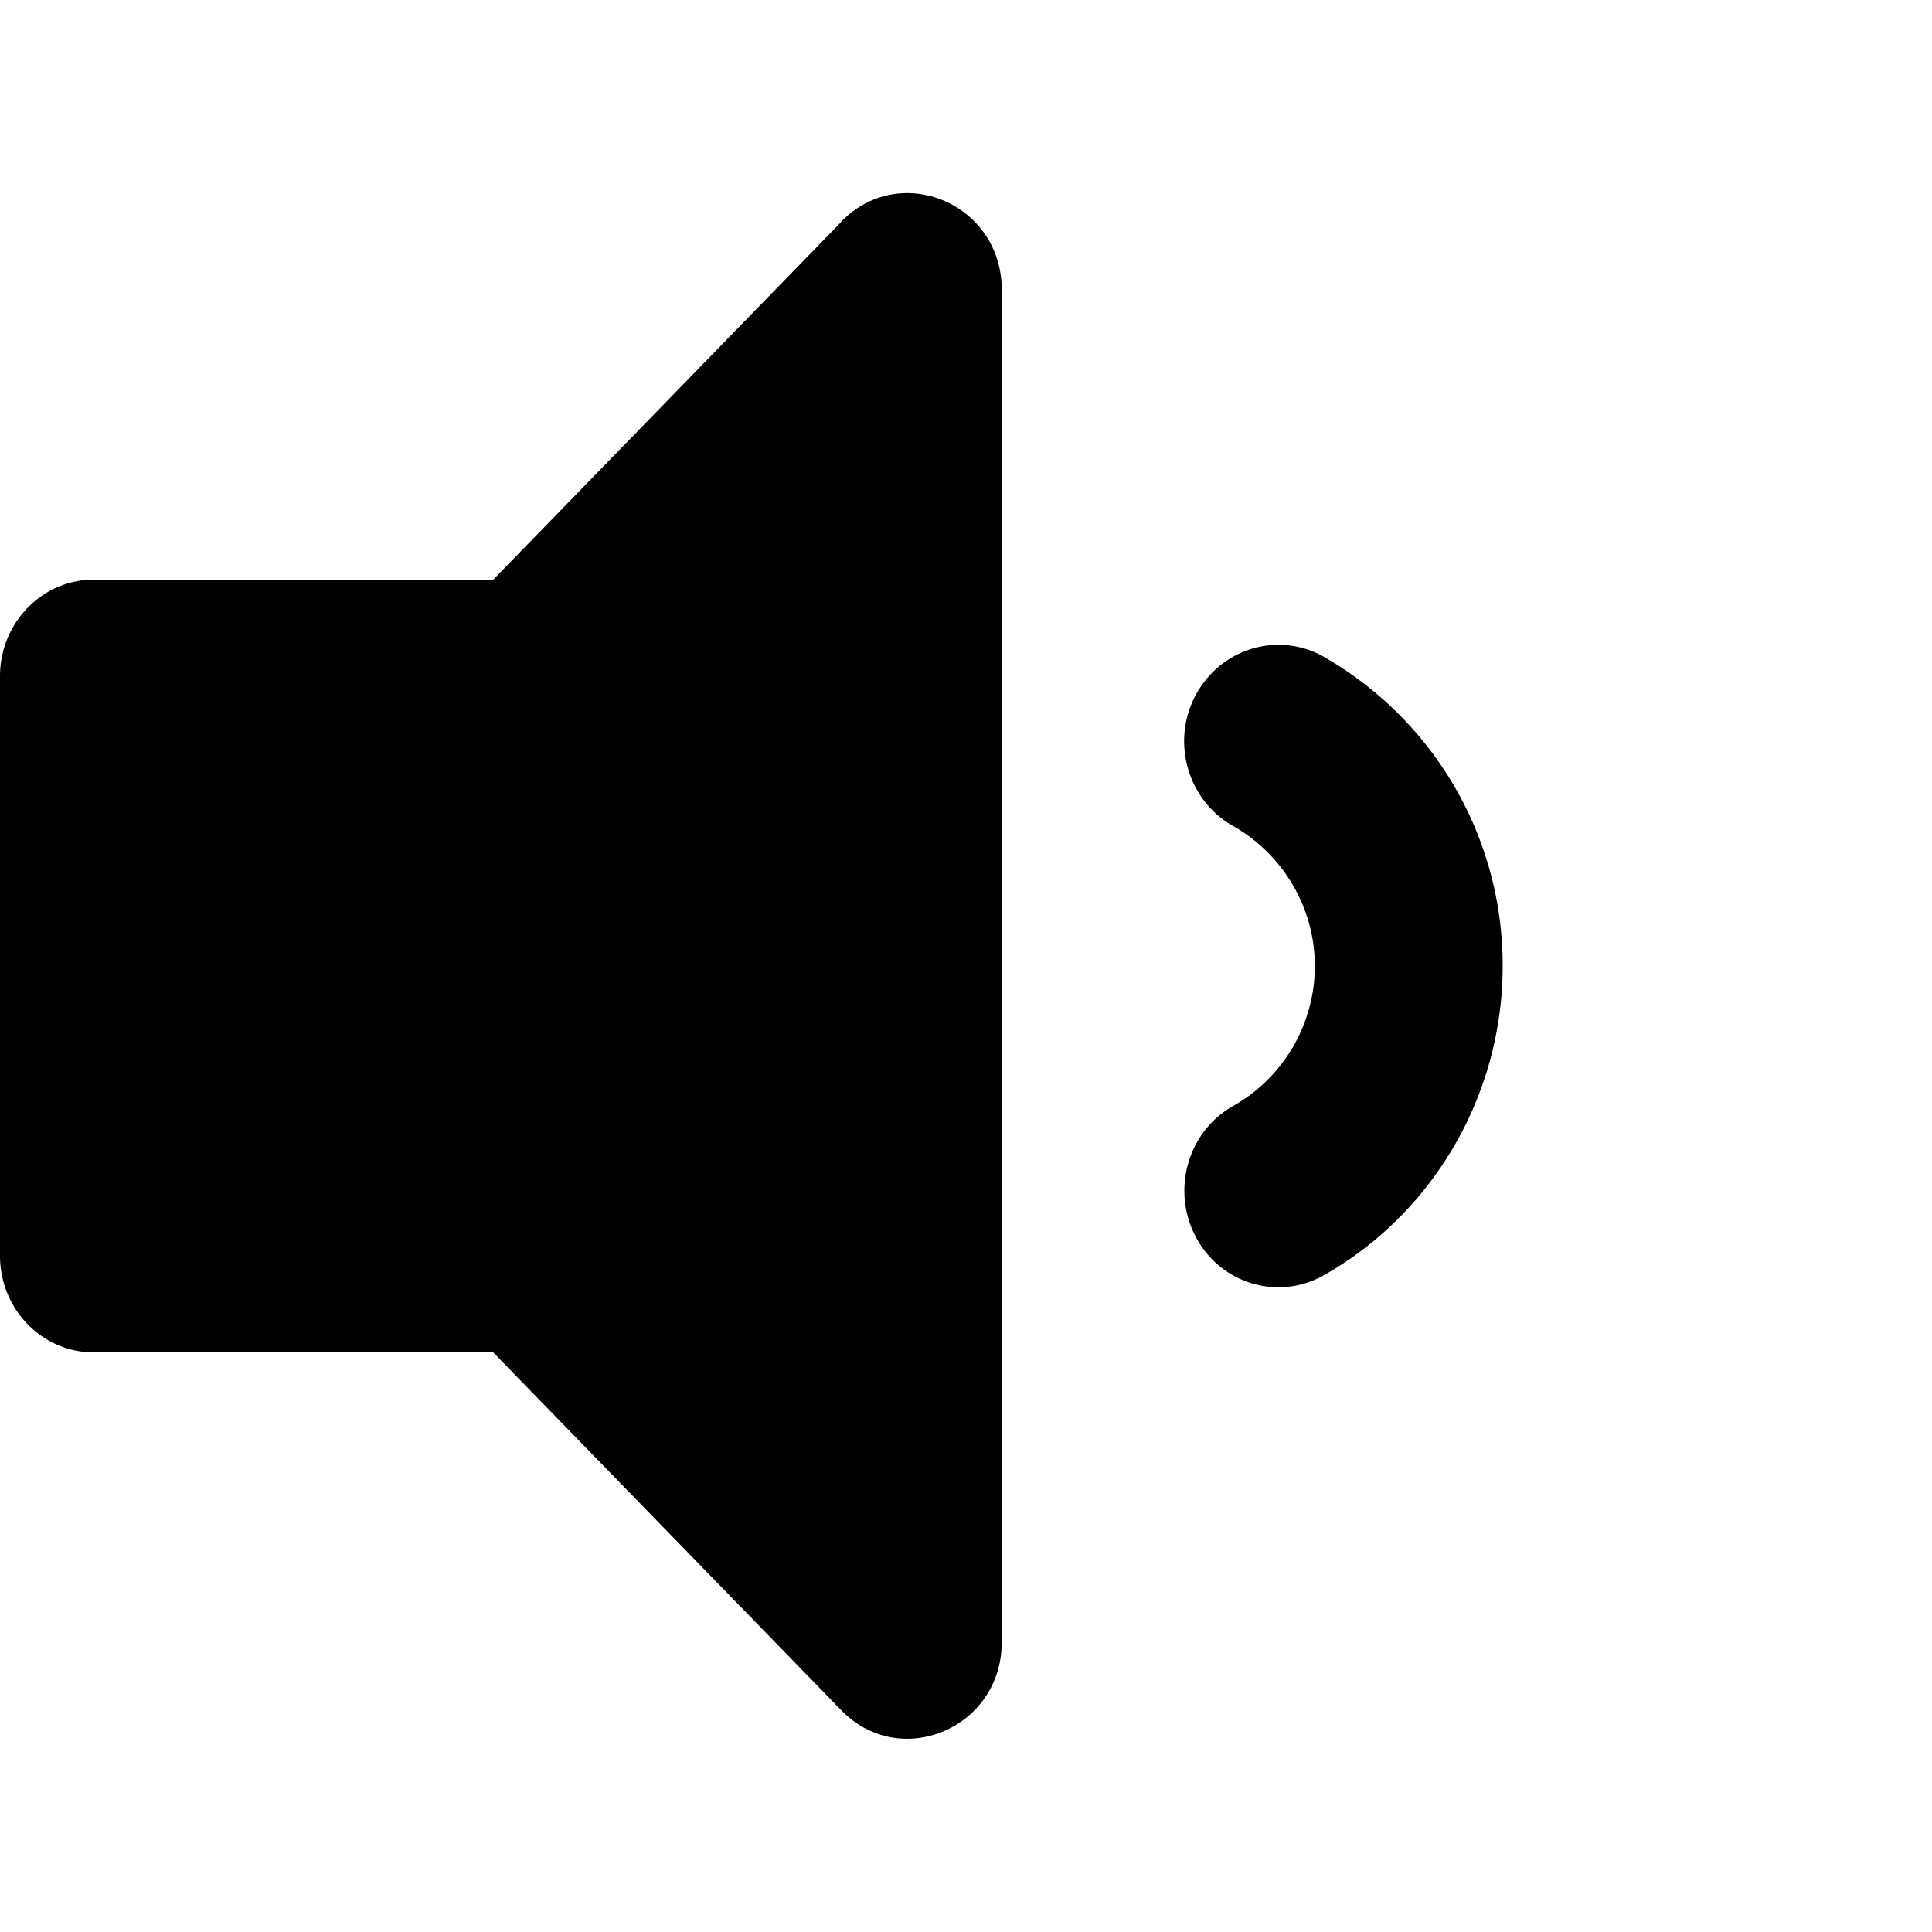 <svg xmlns="http://www.w3.org/2000/svg" width="18" height="18" fill="none"><path d="M7.84 2.065L4.596 5.4H.875C.392 5.4 0 5.803 0 6.3v5.4c0 .497.392.9.875.9h3.72l3.244 3.335c.548.564 1.494.168 1.494-.636V2.7c0-.805-.946-1.2-1.494-.636zm4.492 4.053c-.422-.237-.955-.08-1.19.354s-.08.982.345 1.223c.47.266.763.766.763 1.305s-.292 1.04-.763 1.305c-.423.24-.577.787-.344 1.223s.767.592 1.19.354C13.36 11.3 14 10.195 14 9a3.31 3.31 0 0 0-1.669-2.882z" fill="#000" fill-opacity="1"/></svg>